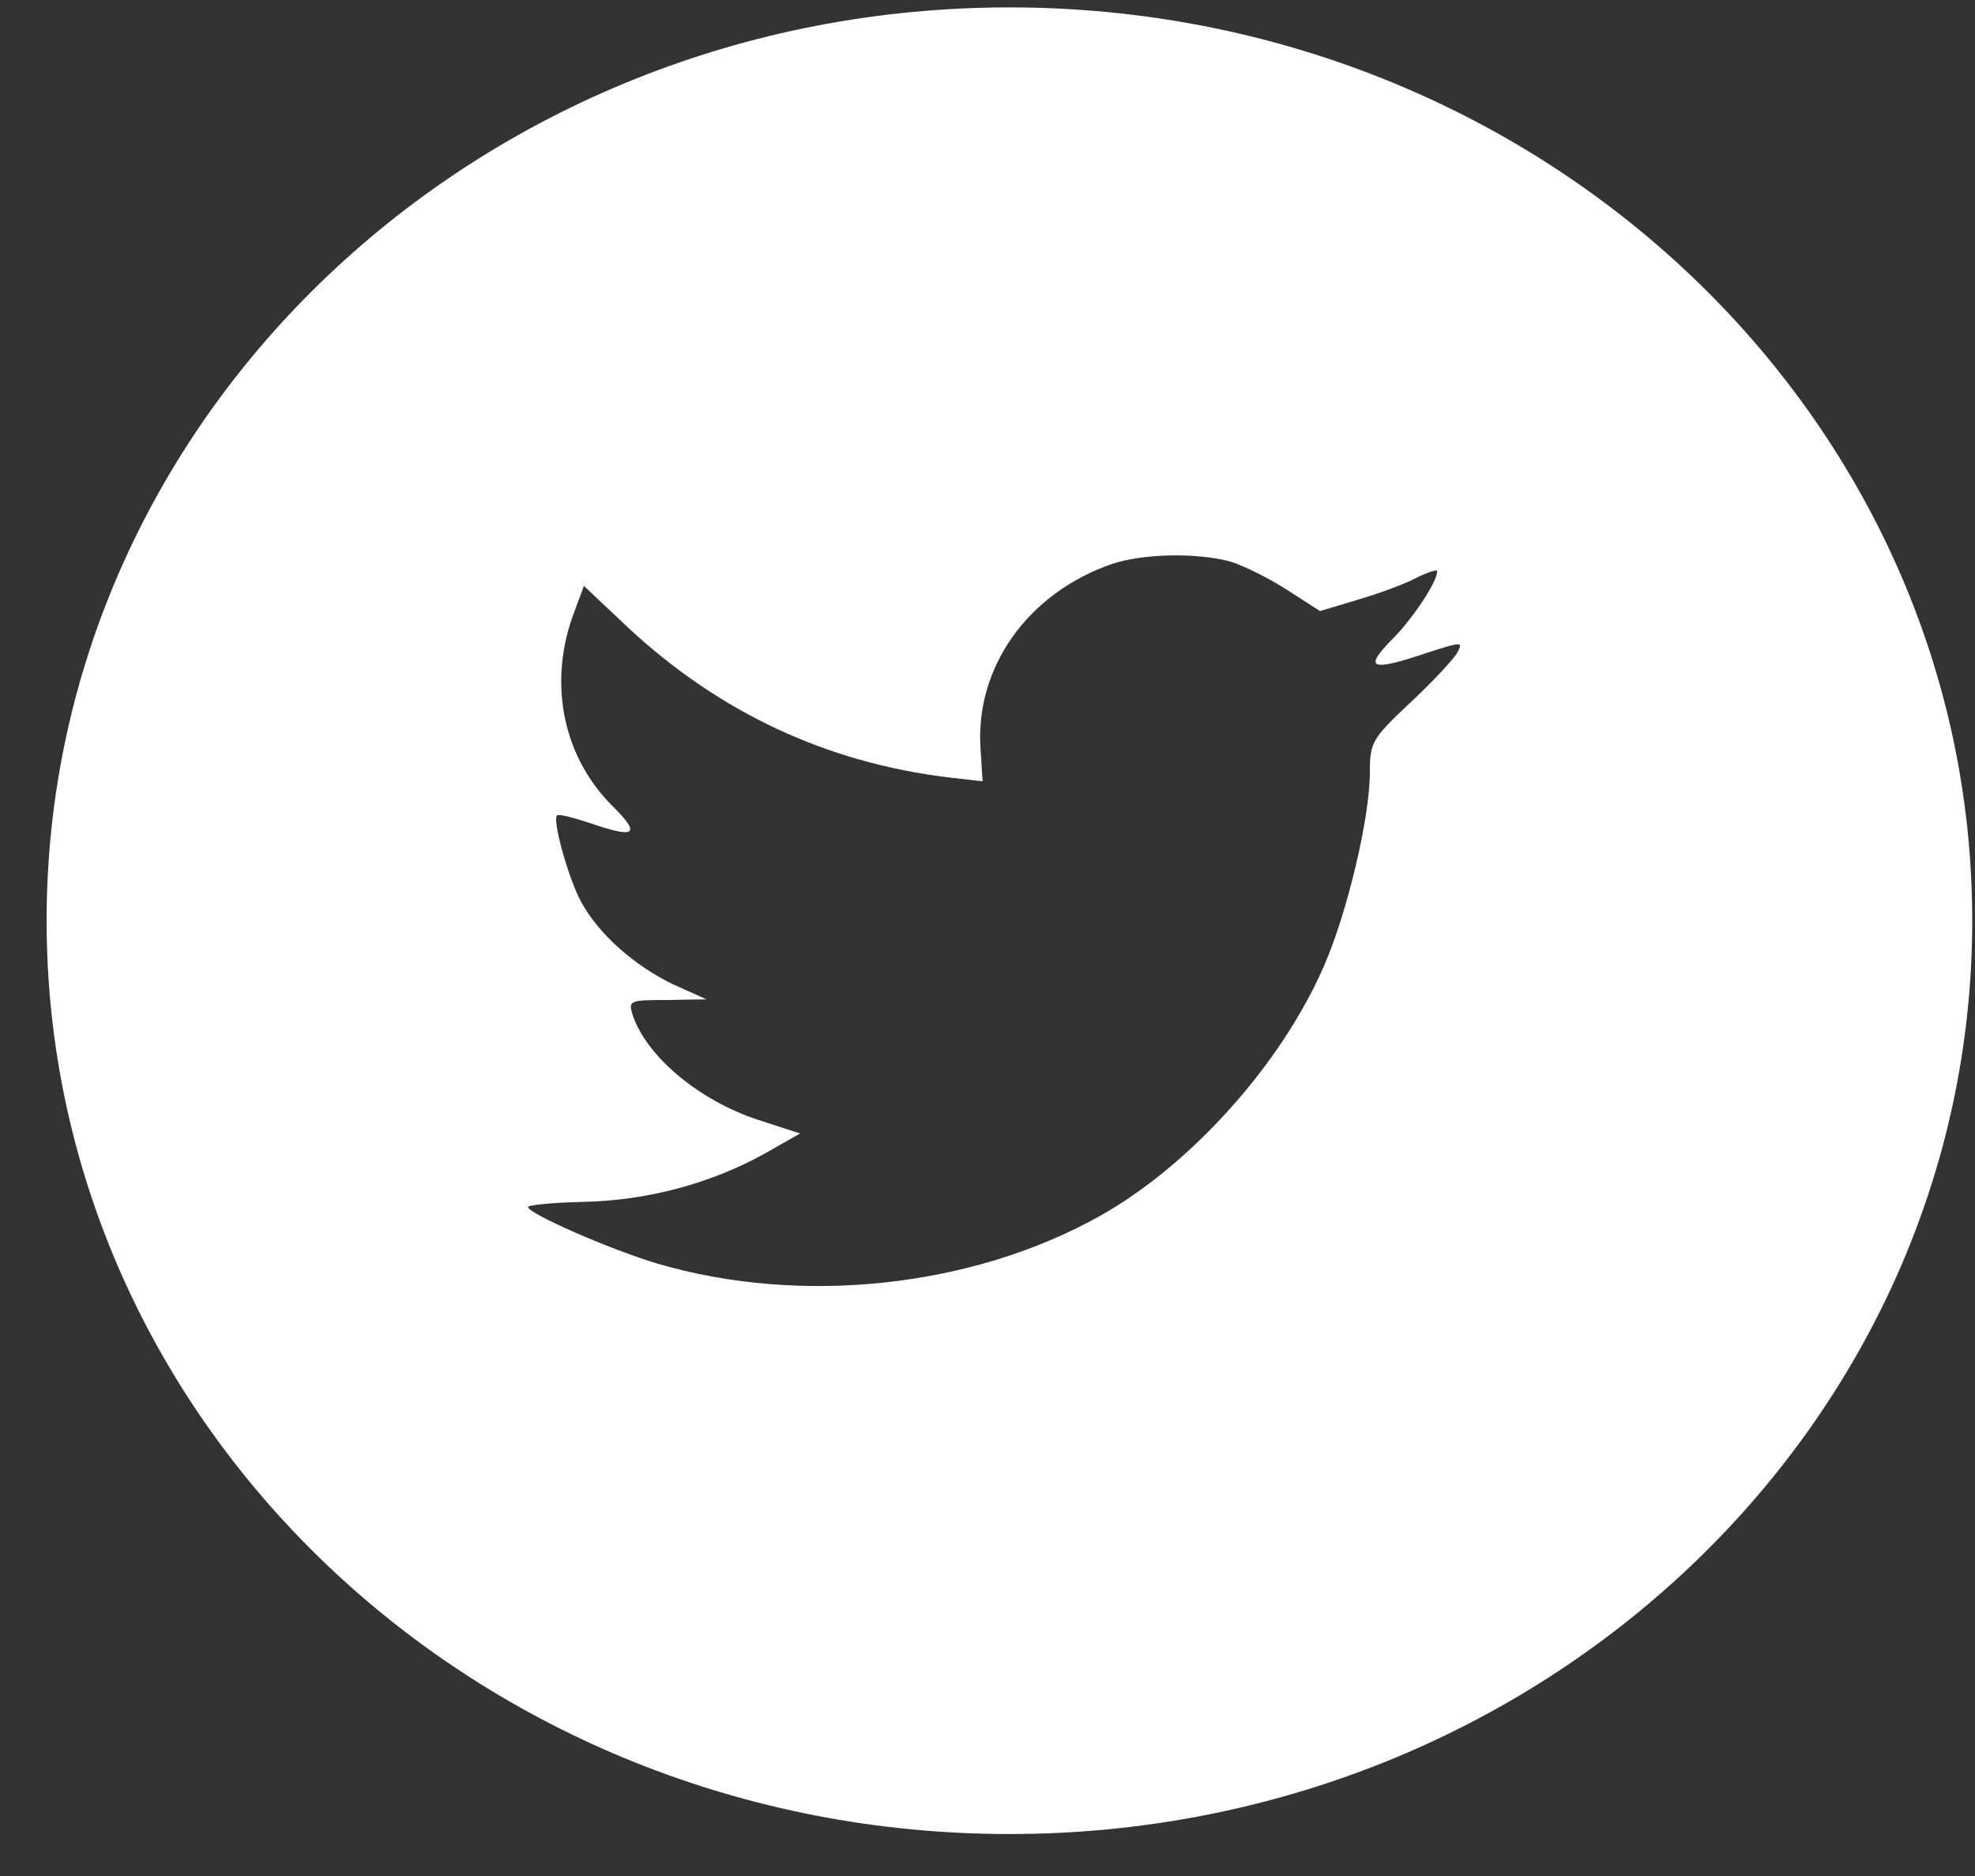 <svg width="40" height="38" viewBox="0 0 40 38" fill="none" xmlns="http://www.w3.org/2000/svg">
<rect x="0" y="0" width="40" height="38" fill="#333333" stroke="none"/>
<path fill-rule="evenodd" clip-rule="evenodd" d="M20.444 0.15C9.674 0.15 0.944 8.432 0.944 18.65C0.944 28.867 9.674 37.15 20.444 37.15C31.213 37.15 39.944 28.867 39.944 18.65C39.944 8.432 31.213 0.15 20.444 0.15ZM19.901 15.827L19.86 15.187C19.737 13.527 20.815 12.012 22.52 11.424C23.147 11.215 24.211 11.189 24.907 11.372C25.179 11.45 25.698 11.712 26.066 11.947L26.734 12.378L27.471 12.156C27.88 12.038 28.426 11.842 28.671 11.712C28.903 11.594 29.108 11.529 29.108 11.568C29.108 11.79 28.603 12.548 28.18 12.966C27.607 13.554 27.771 13.606 28.93 13.214C29.626 12.992 29.64 12.992 29.503 13.24C29.421 13.371 28.998 13.828 28.548 14.246C27.785 14.964 27.744 15.043 27.744 15.644C27.744 16.571 27.28 18.505 26.816 19.563C25.957 21.549 24.116 23.6 22.274 24.632C19.683 26.082 16.232 26.448 13.326 25.599C12.358 25.311 10.694 24.58 10.694 24.449C10.694 24.41 11.198 24.358 11.812 24.345C13.095 24.319 14.377 23.979 15.468 23.378L16.204 22.96L15.359 22.685C14.158 22.294 13.081 21.392 12.808 20.543C12.726 20.269 12.754 20.256 13.517 20.256L14.308 20.242L13.64 19.942C12.849 19.563 12.126 18.923 11.771 18.27C11.512 17.799 11.185 16.611 11.28 16.519C11.308 16.48 11.594 16.558 11.921 16.663C12.863 16.989 12.985 16.911 12.44 16.362C11.417 15.37 11.103 13.893 11.594 12.495L11.826 11.868L12.726 12.717C14.568 14.429 16.736 15.448 19.219 15.748L19.901 15.827Z" fill="white"/>
</svg>

